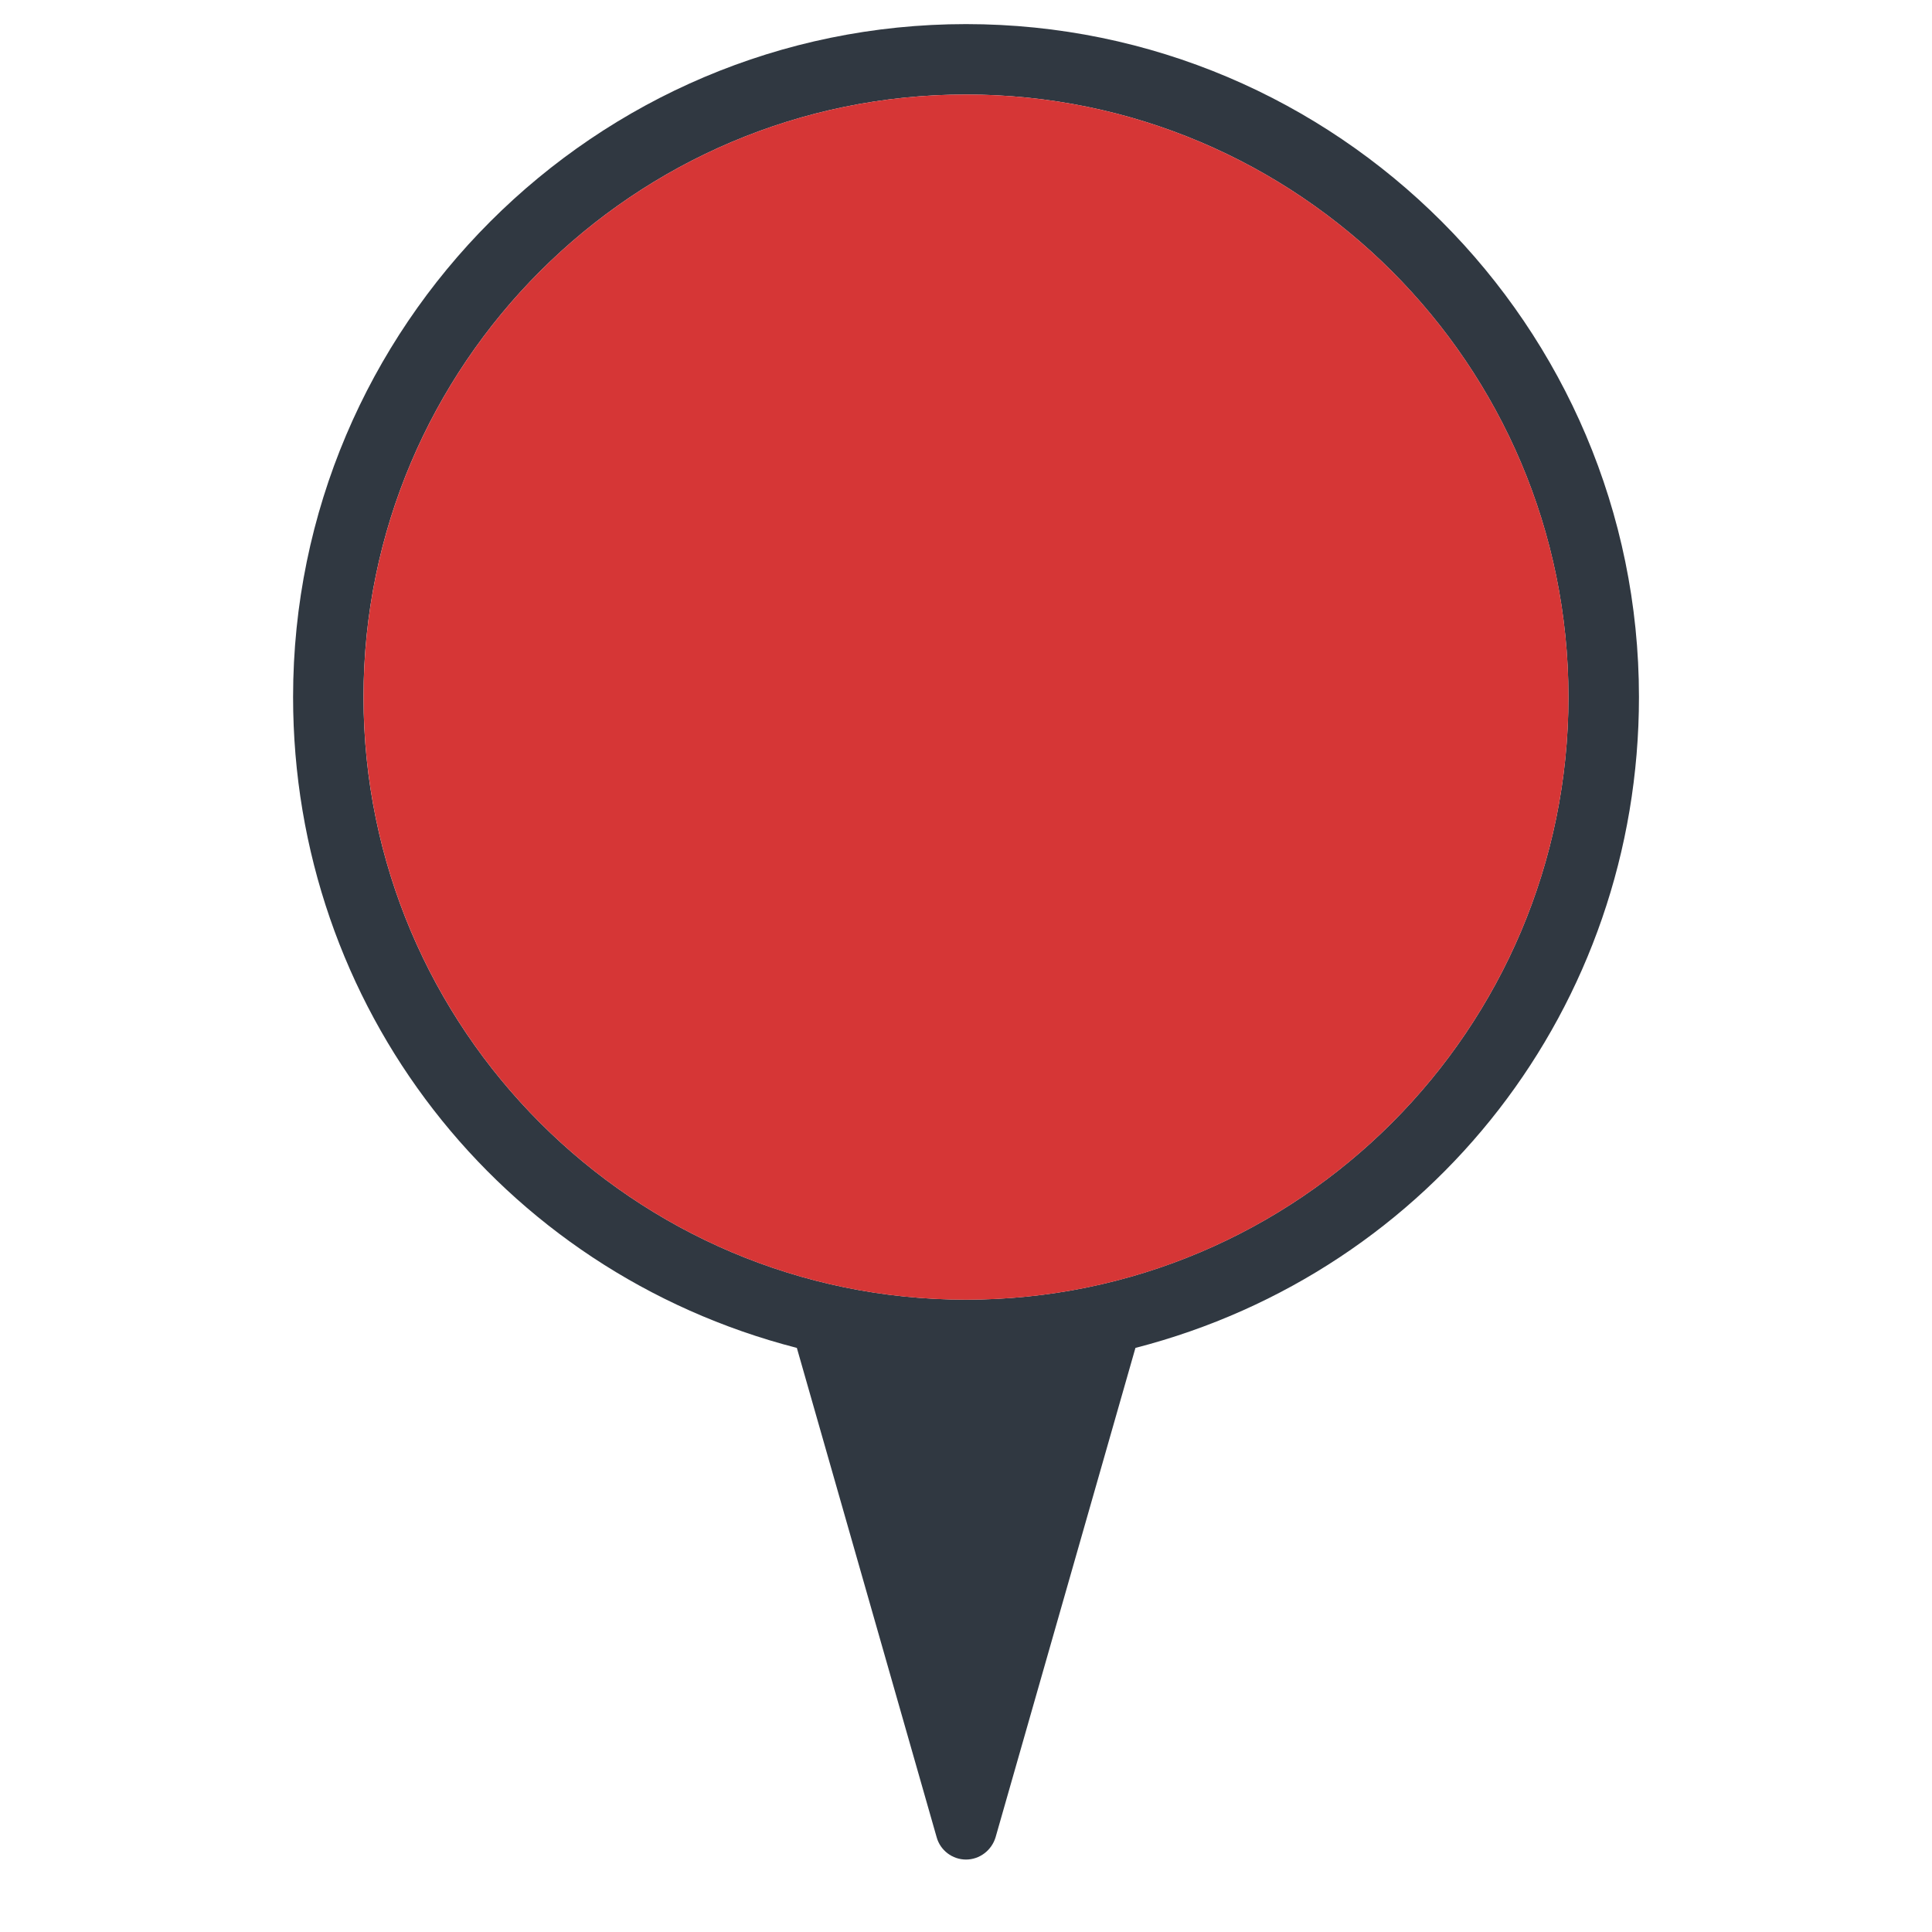 <?xml version="1.0" encoding="utf-8"?>
<!-- Generator: Adobe Illustrator 16.0.3, SVG Export Plug-In . SVG Version: 6.00 Build 0)  -->
<!DOCTYPE svg PUBLIC "-//W3C//DTD SVG 1.1//EN" "http://www.w3.org/Graphics/SVG/1.1/DTD/svg11.dtd">
<svg version="1.1" id="Layer_1" xmlns:x="http://ns.adobe.com/Extensibility/1.0/" xmlns:i="http://ns.adobe.com/AdobeIllustrator/10.0/" xmlns:graph="http://ns.adobe.com/Graphs/1.0/"
	 xmlns="http://www.w3.org/2000/svg" xmlns:xlink="http://www.w3.org/1999/xlink" x="0px" y="0px" width="40px" height="40px"
	 viewBox="0 0 40 40" enable-background="new 0 0 40 40" xml:space="preserve">
<switch>
	<g i:extraneous="self">
		<path fill="#303841" d="M20,0.499c-7.682,0-13.932,6.25-13.932,13.932c0,6.397,4.266,11.888,10.43,13.476l2.895,10.133
			c0.075,0.27,0.325,0.46,0.607,0.46c0.282,0,0.53-0.19,0.612-0.46l2.896-10.133c6.158-1.588,10.425-7.078,10.425-13.476
			C33.933,6.749,27.681,0.499,20,0.499z M20,26.908c-6.879,0-12.474-5.6-12.474-12.478C7.526,7.552,13.121,1.957,20,1.957
			s12.473,5.595,12.473,12.474C32.474,21.309,26.88,26.908,20,26.908z"/>
		<path fill="#d63636" d="M32.474,14.431c0,6.878-5.594,12.478-12.473,12.478s-12.474-5.6-12.474-12.478
			C7.526,7.552,13.121,1.957,20,1.957S32.474,7.552,32.474,14.431z"/>
	</g>
</switch>

</svg>
